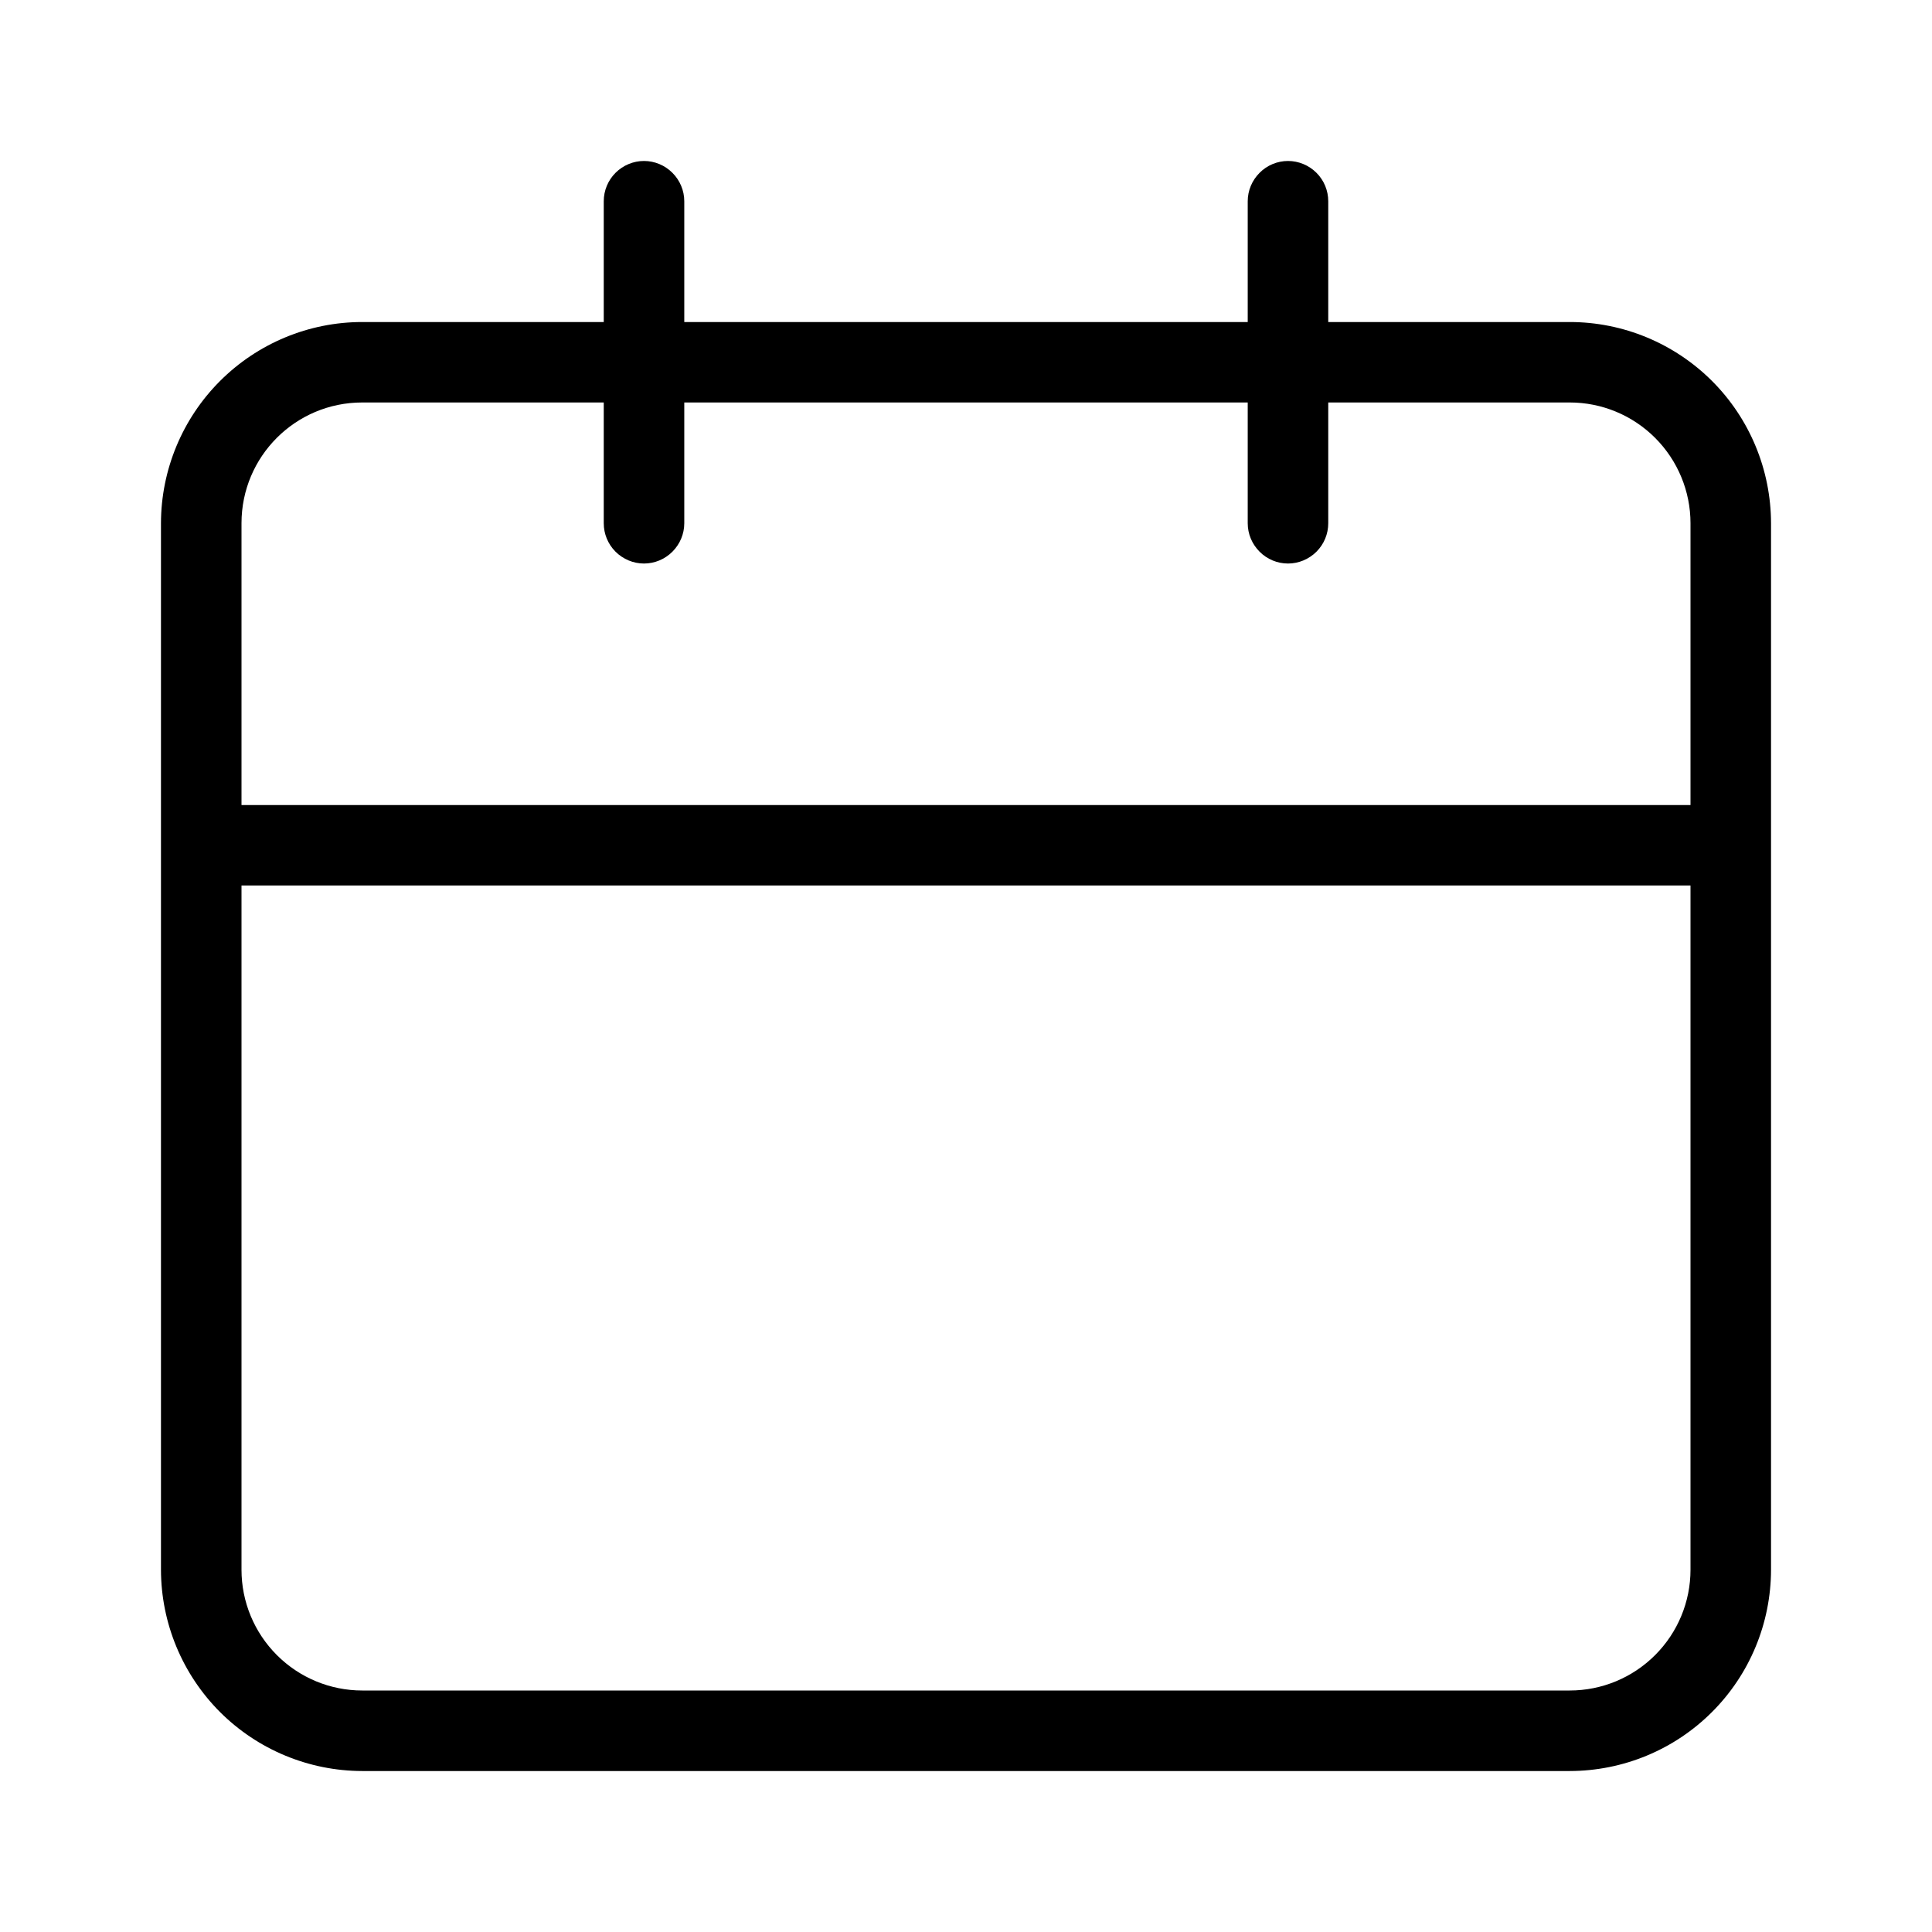 <svg width="22" height="22" viewBox="0 0 22 22" fill="none" xmlns="http://www.w3.org/2000/svg">
<path d="M17.875 3.667H15.125V2.292C15.125 2.17 15.077 2.054 14.991 1.968C14.905 1.882 14.788 1.833 14.667 1.833C14.545 1.833 14.428 1.882 14.343 1.968C14.257 2.054 14.208 2.17 14.208 2.292V3.667H7.792V2.292C7.792 2.17 7.743 2.054 7.657 1.968C7.571 1.882 7.455 1.833 7.333 1.833C7.212 1.833 7.095 1.882 7.009 1.968C6.923 2.054 6.875 2.17 6.875 2.292V3.667H4.125C3.517 3.667 2.935 3.909 2.505 4.339C2.076 4.768 1.834 5.351 1.833 5.958V17.875C1.834 18.483 2.076 19.065 2.505 19.495C2.935 19.924 3.517 20.166 4.125 20.167H17.875C18.483 20.166 19.065 19.925 19.495 19.495C19.925 19.065 20.166 18.483 20.167 17.875V5.958C20.166 5.351 19.925 4.768 19.495 4.338C19.065 3.909 18.483 3.667 17.875 3.667ZM19.25 17.875C19.25 18.24 19.105 18.589 18.847 18.847C18.589 19.105 18.24 19.25 17.875 19.25H4.125C3.76 19.25 3.411 19.105 3.153 18.847C2.895 18.589 2.75 18.24 2.75 17.875V10.083H19.25V17.875ZM19.25 9.167H2.75V5.958C2.75 5.199 3.364 4.583 4.125 4.583H6.875V5.958C6.875 6.08 6.923 6.196 7.009 6.282C7.095 6.368 7.212 6.417 7.333 6.417C7.455 6.417 7.571 6.368 7.657 6.282C7.743 6.196 7.792 6.08 7.792 5.958V4.583H14.208V5.958C14.208 6.08 14.257 6.196 14.343 6.282C14.428 6.368 14.545 6.417 14.667 6.417C14.788 6.417 14.905 6.368 14.991 6.282C15.077 6.196 15.125 6.08 15.125 5.958V4.583H17.875C18.24 4.583 18.589 4.728 18.847 4.986C19.105 5.244 19.25 5.594 19.25 5.958V9.167Z" fill="black"/>
</svg>
